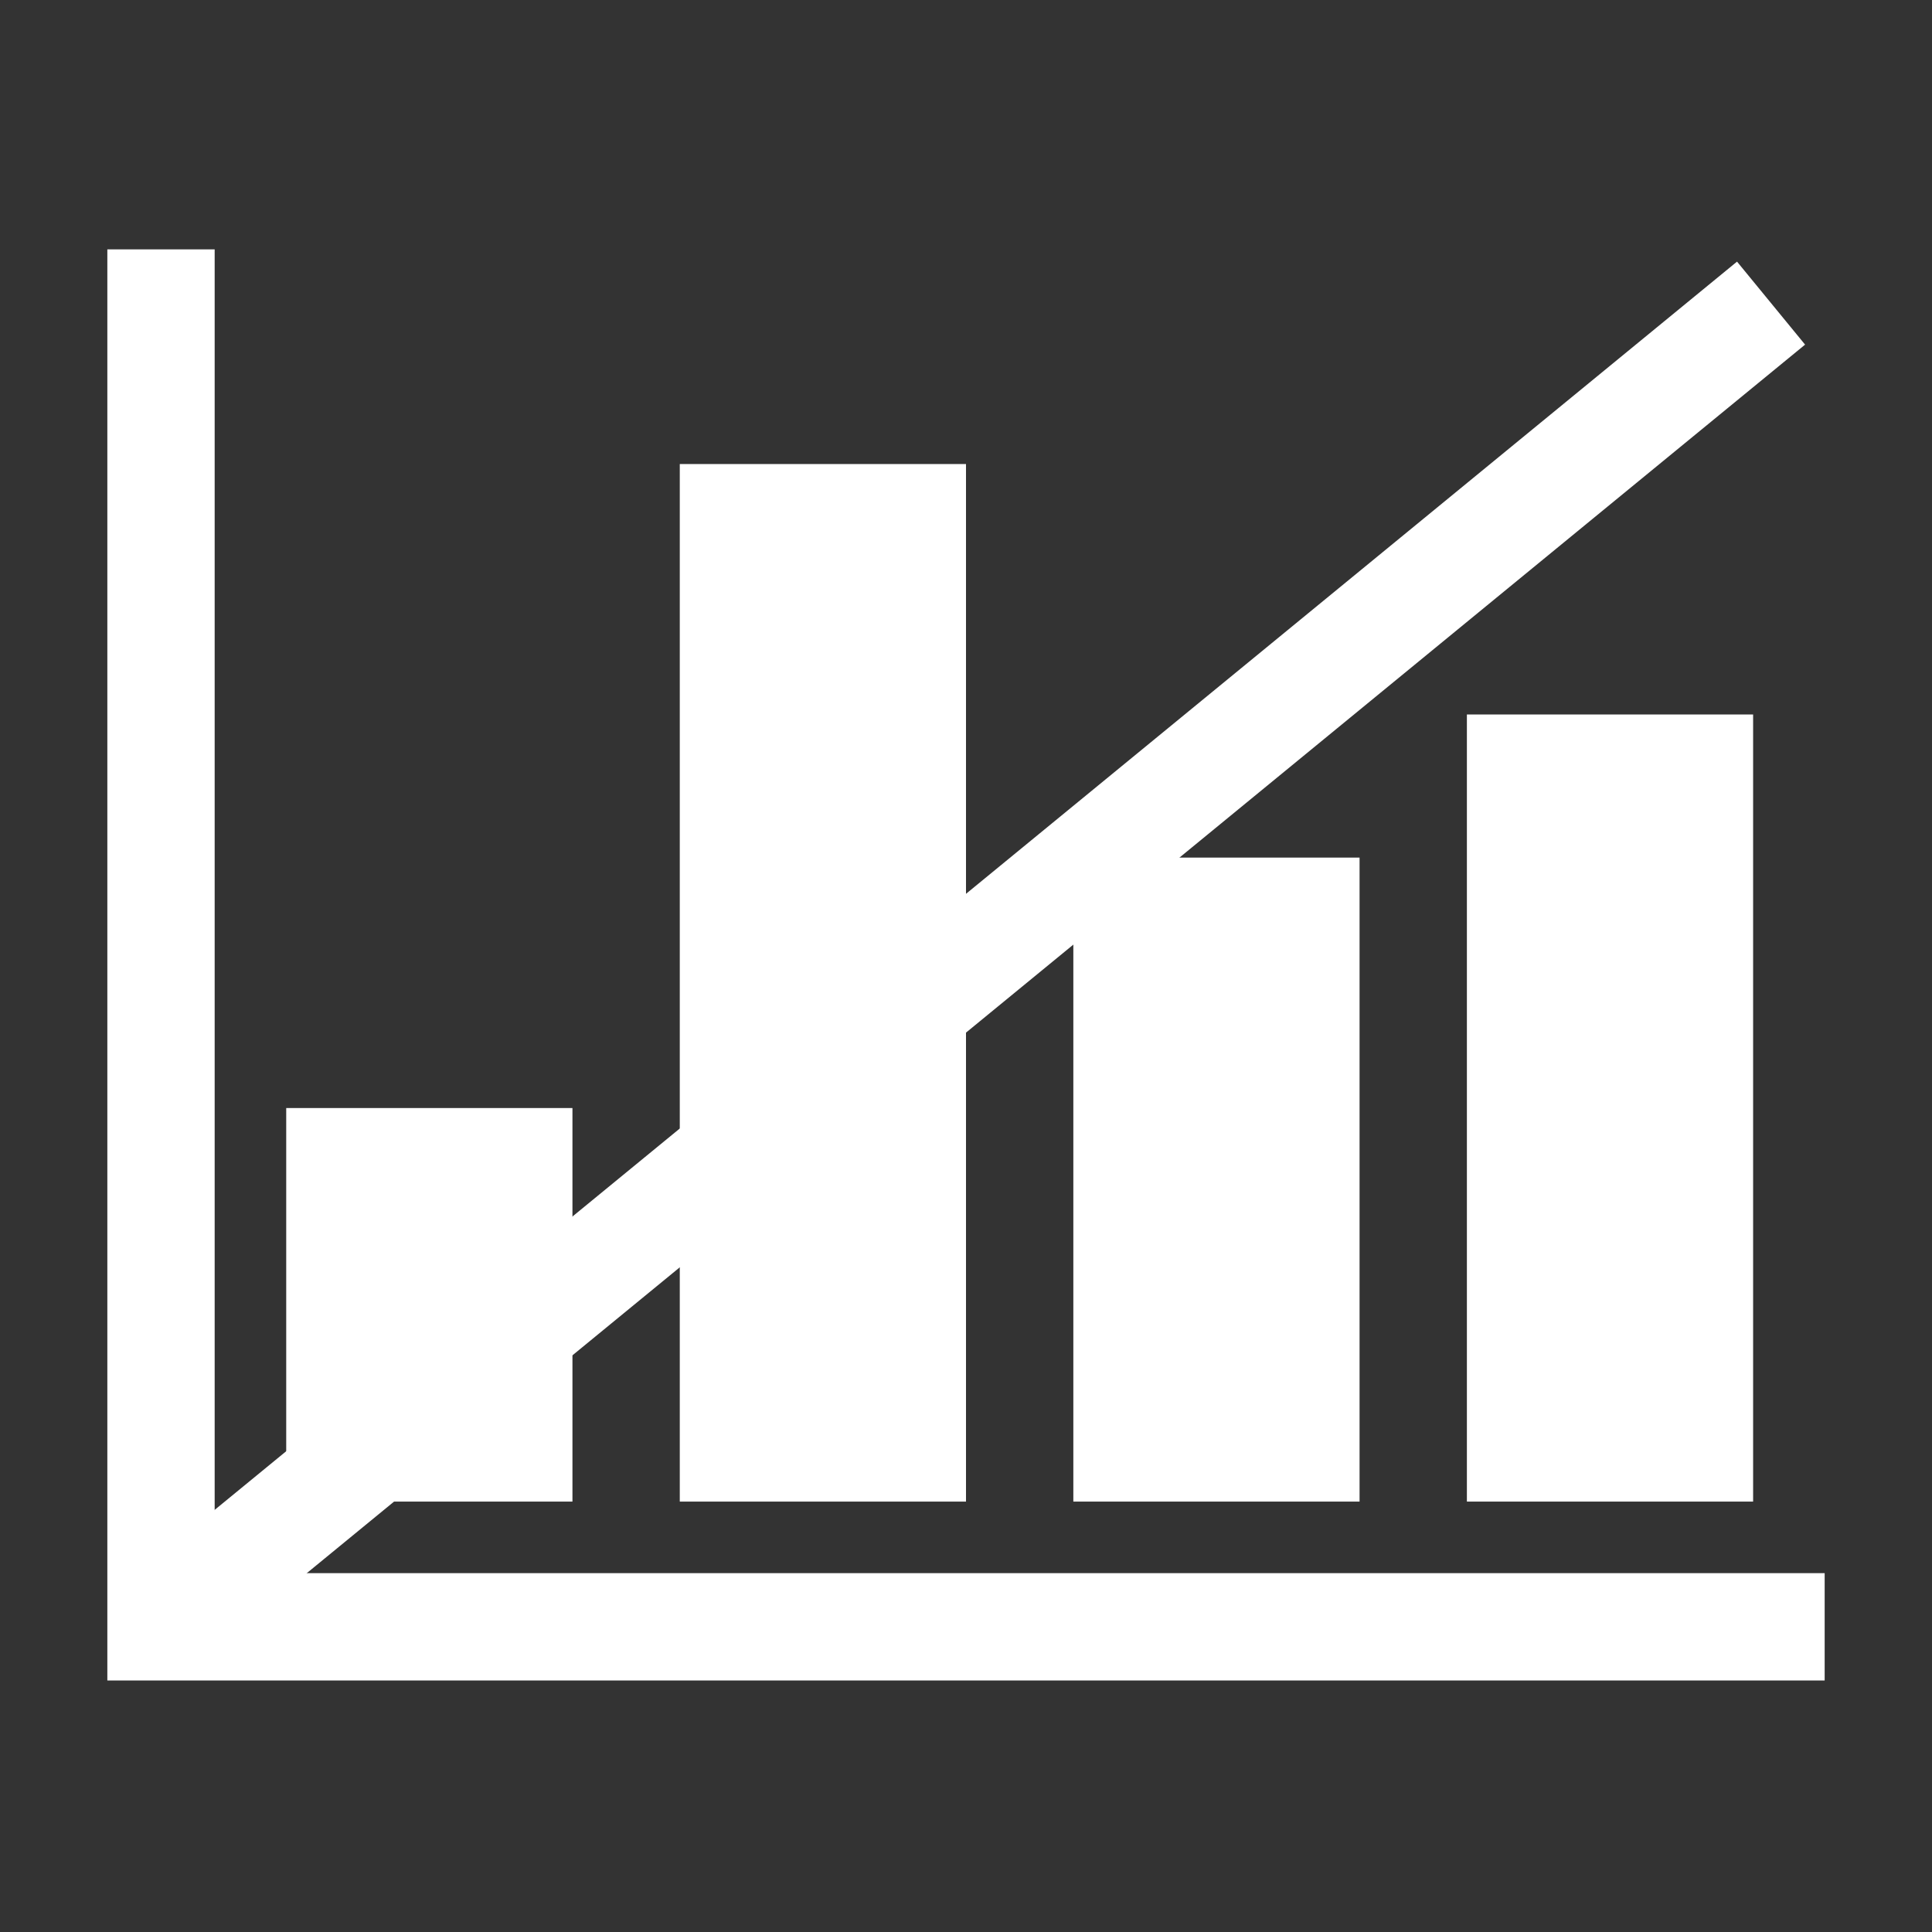 <svg xmlns="http://www.w3.org/2000/svg" viewBox="0 0 54 54"><rect x="0" y="0" width="54" height="54" fill="#333333" stroke="none"/><defs><style>.a{fill:#ffffff;}</style></defs><polygon class="a" points="6 43.97 6 6.97 3 6.97 3 43.97 3 46.97 6 46.97 51 46.97 51 43.97 6 43.97"/><rect class="a" x="8" y="30.97" width="8" height="11"/><rect class="a" x="19" y="12.97" width="8" height="29"/><rect class="a" x="30" y="23.97" width="8" height="18"/><rect class="a" x="41" y="19.97" width="8" height="22"/><rect class="a" x="-1.53" y="25.22" width="57.55" height="3" transform="translate(-10.76 23.33) rotate(-39.35)"/></svg>
